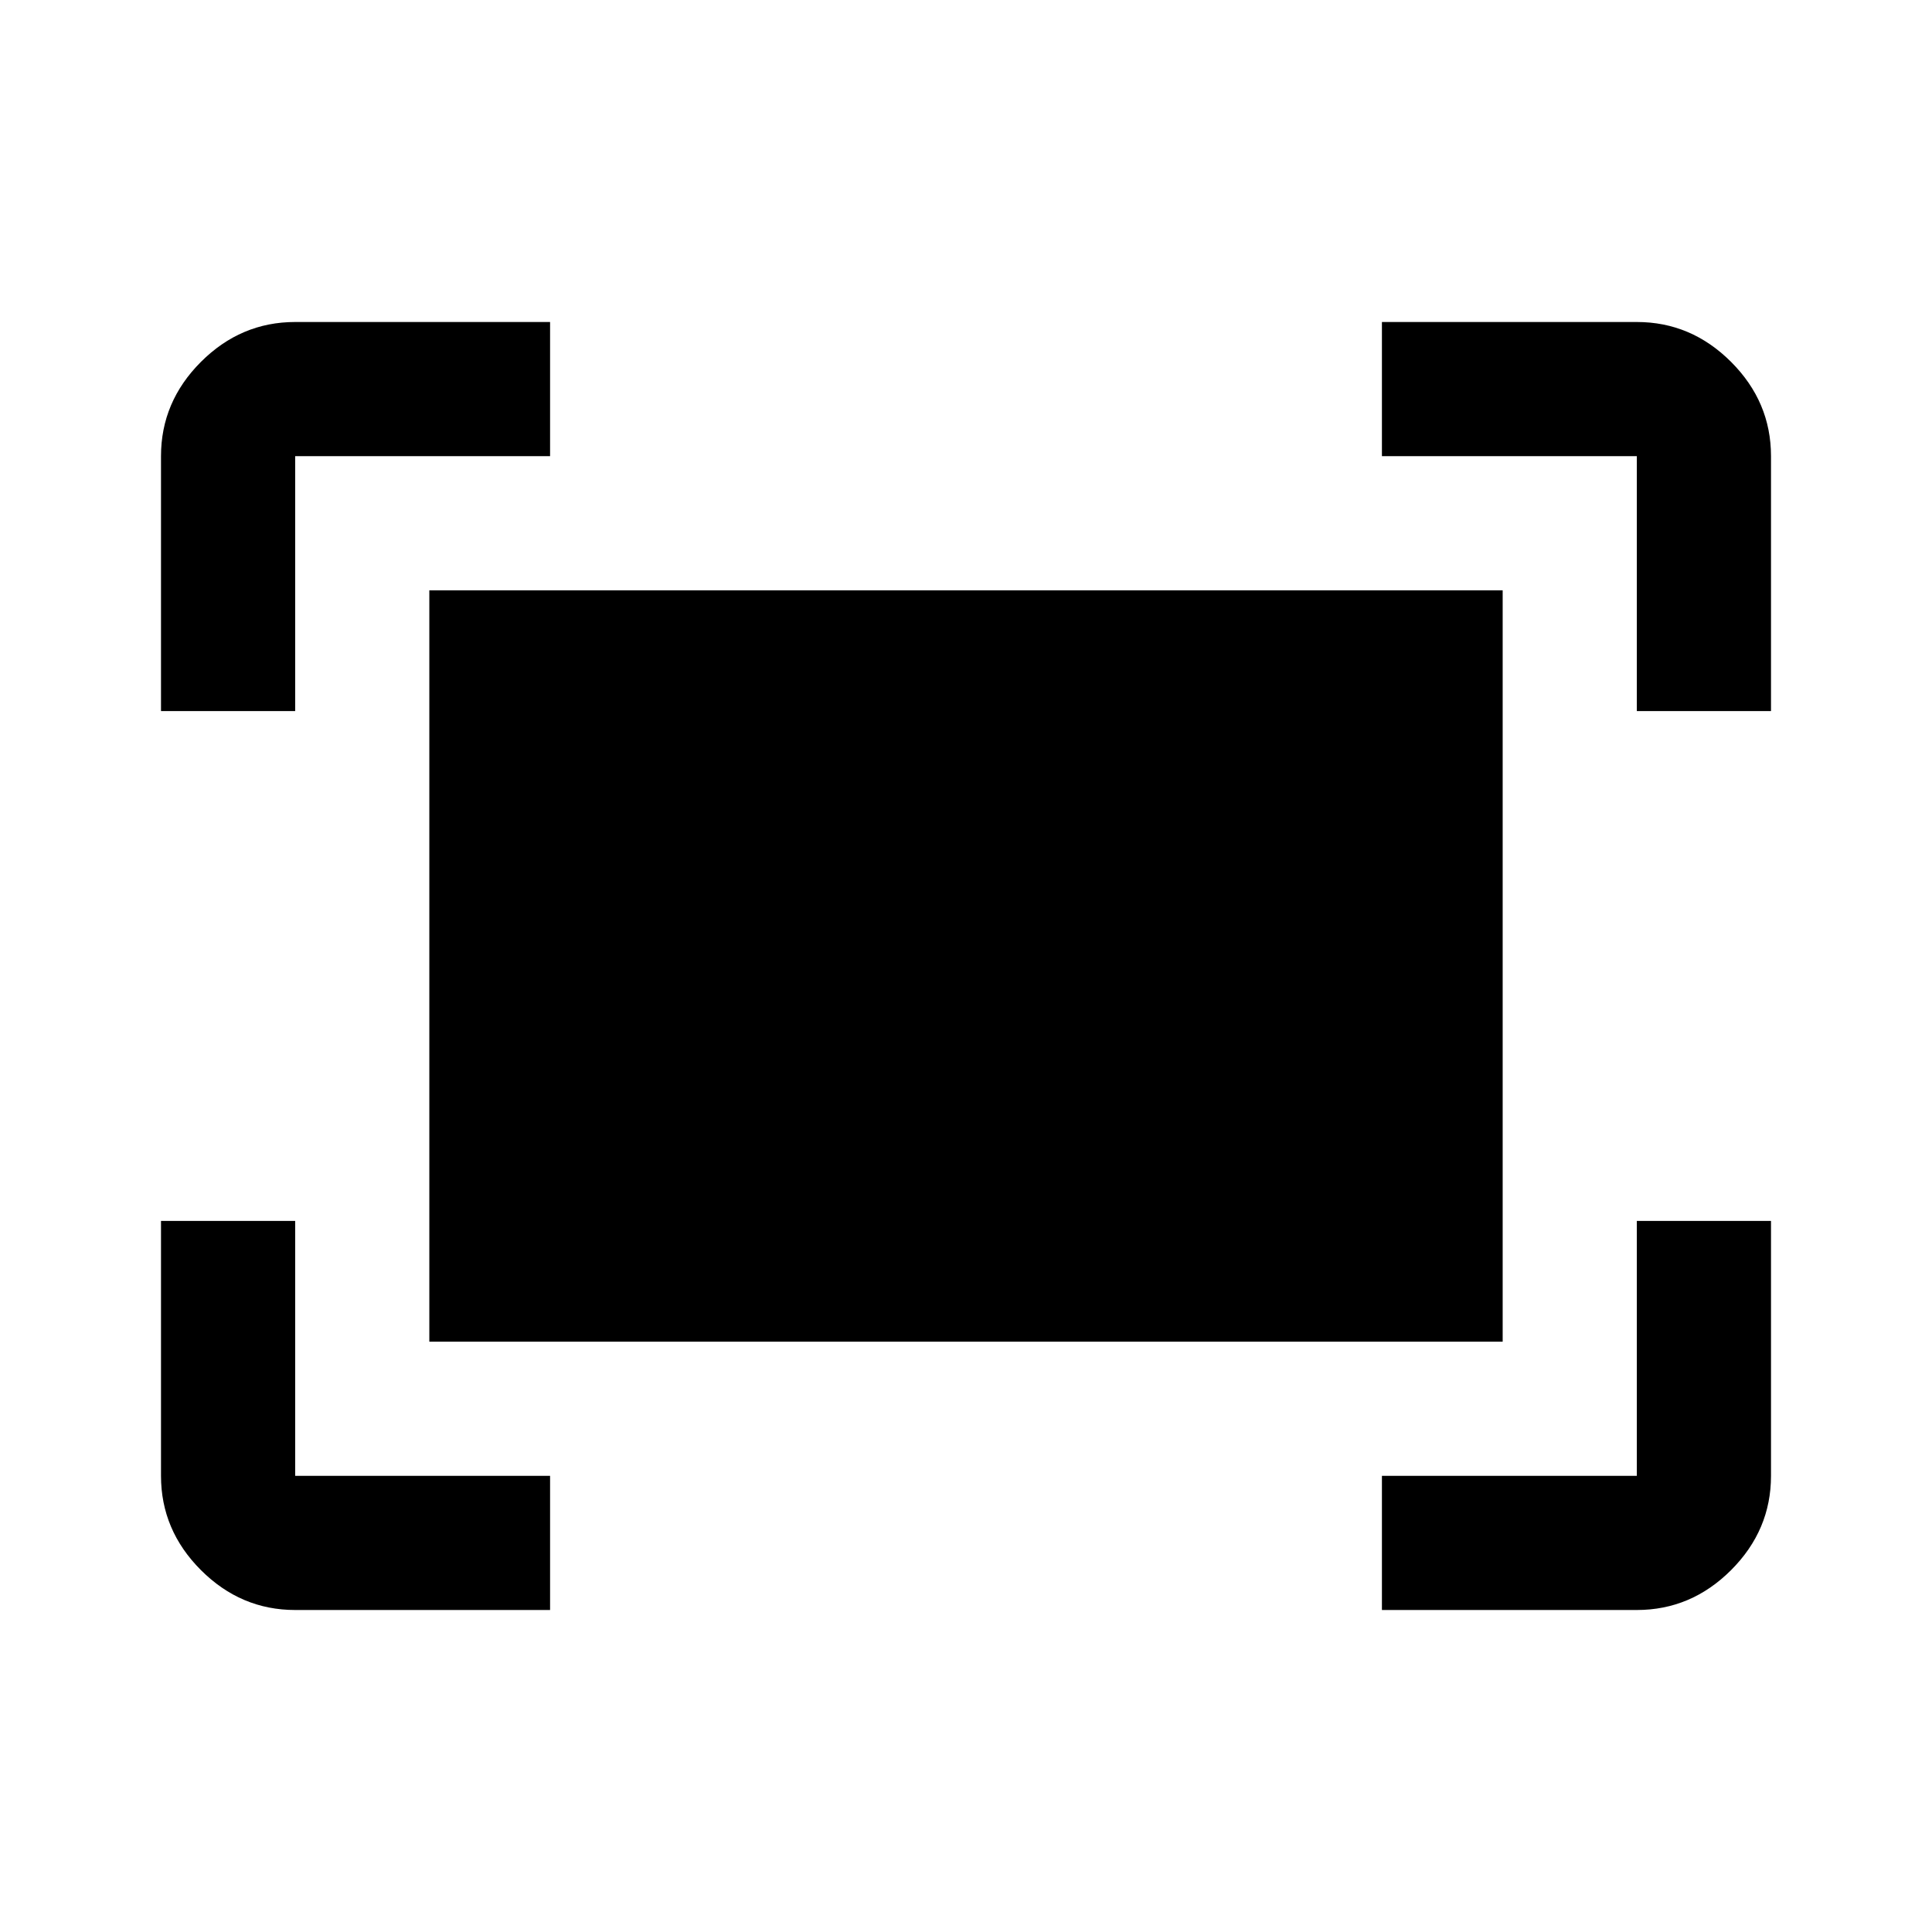 <svg xmlns="http://www.w3.org/2000/svg" height="40" viewBox="0 -960 960 960" width="40"><path d="M813.33-606.67v-126.66H686.67V-800h126.66q27 0 46.84 19.83Q880-760.33 880-733.33v126.66h-66.67Zm-733.33 0v-126.66q0-27 19.83-46.84Q119.67-800 146.67-800h126.66v66.67H146.67v126.66H80ZM686.67-160v-66.67h126.66v-126.66H880v126.66q0 27-19.83 46.84Q840.33-160 813.33-160H686.67Zm-540 0q-27 0-46.84-19.83Q80-199.67 80-226.67v-126.66h66.67v126.66h126.66V-160H146.67Zm66.66-133.33v-373.34h533.34v373.34H213.33Z"/></svg>